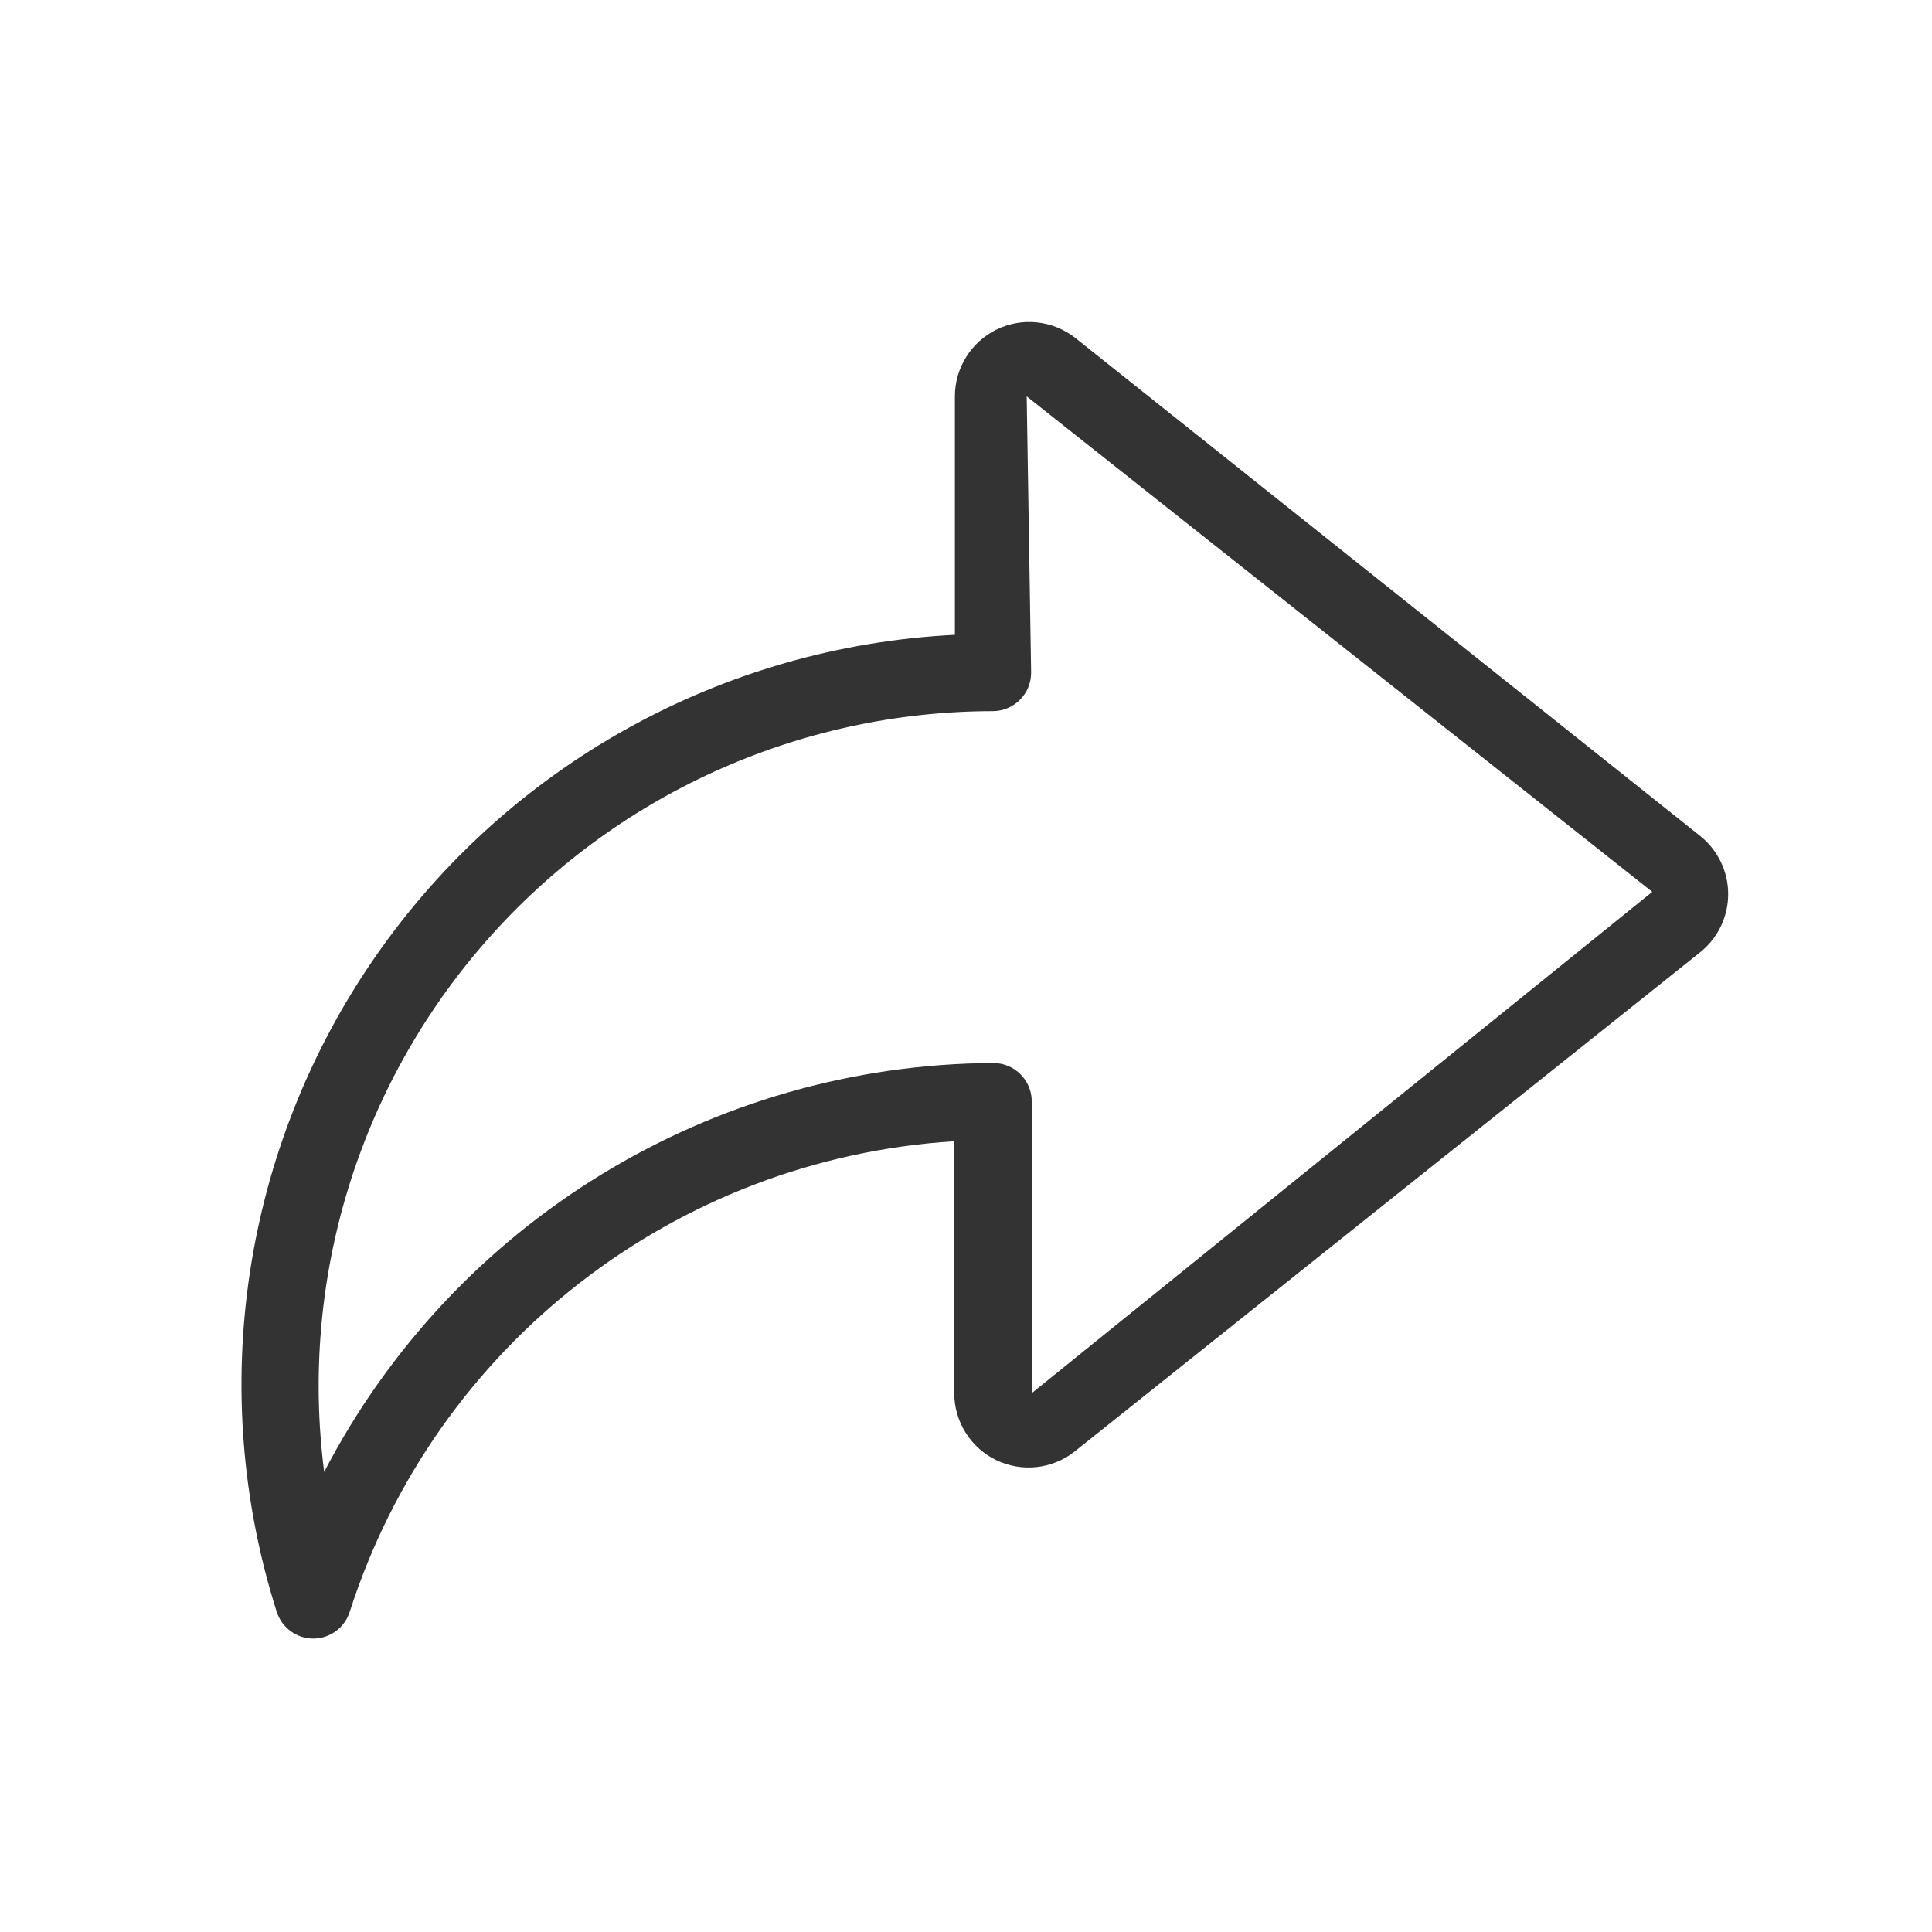 <?xml version="1.0" encoding="UTF-8"?>
<svg width="24px" height="24px" viewBox="0 0 24 24" version="1.1" xmlns="http://www.w3.org/2000/svg" xmlns:xlink="http://www.w3.org/1999/xlink">
    <!-- Generator: Sketch 57.1 (83088) - https://sketch.com -->
    <title>Glyphs/Search Bar/Share</title>
    <desc>Created with Sketch.</desc>
    <g id="Glyphs/Search-Bar/Share" stroke="none" stroke-width="1" fill="none" fill-rule="evenodd">
        <path d="M21.122,10.386 L13.359,4.199 C13.081,3.98 12.702,3.938 12.383,4.092 C12.064,4.247 11.862,4.57 11.862,4.924 L11.862,7.886 C8.973,8.03 6.314,9.506 4.665,11.881 C3.015,14.257 2.562,17.264 3.437,20.021 C3.5,20.219 3.683,20.355 3.891,20.355 L3.891,20.355 C4.099,20.355 4.283,20.219 4.345,20.021 C5.407,16.713 8.387,14.394 11.854,14.177 L11.854,17.306 C11.854,17.66 12.056,17.983 12.375,18.138 C12.694,18.292 13.073,18.25 13.351,18.03 L21.122,11.828 C21.341,11.652 21.468,11.387 21.468,11.107 C21.468,10.827 21.341,10.562 21.122,10.386 L21.122,10.386 Z M12.817,17.306 L12.817,13.683 C12.817,13.419 12.603,13.205 12.34,13.205 C8.84,13.223 5.639,15.179 4.027,18.285 C3.72,15.897 4.455,13.492 6.045,11.684 C7.634,9.875 9.924,8.837 12.332,8.834 L12.332,8.834 C12.595,8.834 12.809,8.62 12.809,8.356 L12.754,4.924 L20.525,11.079 L12.817,17.306 Z" id="Shape" fill="#333333" fill-rule="nonzero"></path>
    </g>
</svg>